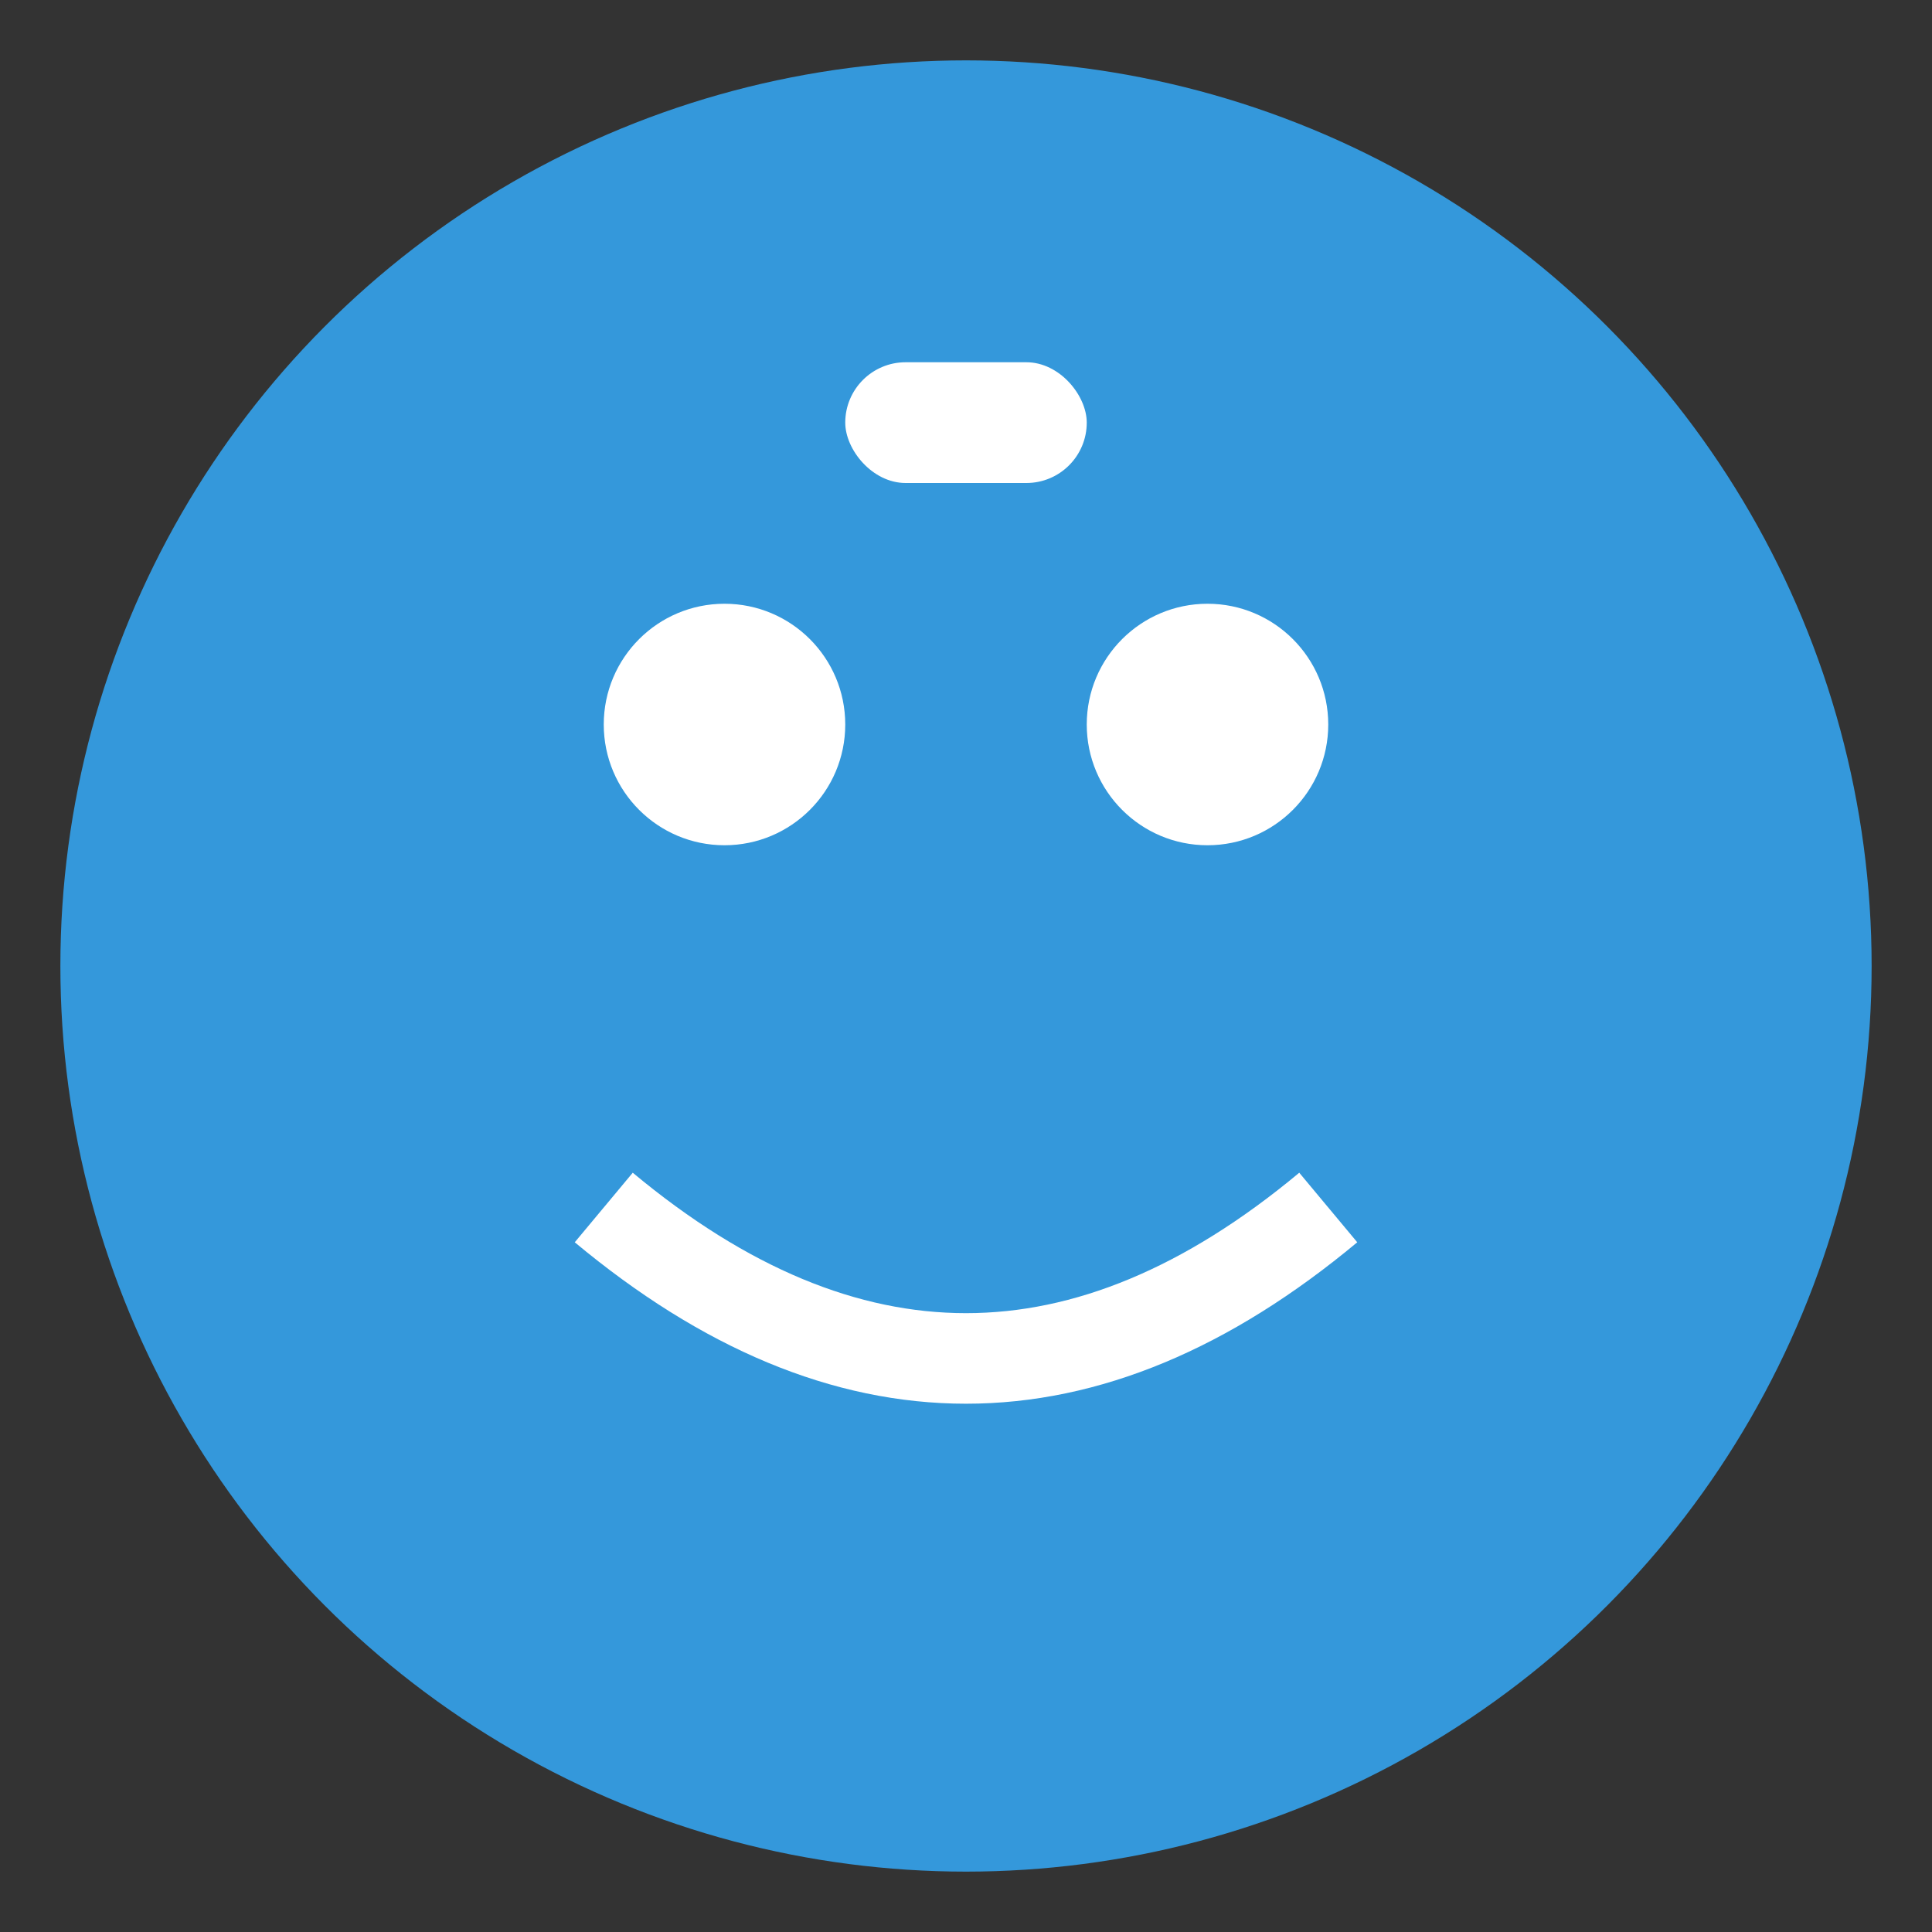<!-- Simple SVG favicon for AI Coding Agent -->
<svg xmlns="http://www.w3.org/2000/svg" viewBox="0 0 64 64" width="64" height="64">
  <rect x="0" y="0" width="64" height="64" fill="#333333" stroke="none"/>
  <circle cx="32" cy="32" r="30" fill="#3498db"/>
  <circle cx="24" cy="24" r="4" fill="white"/>
  <circle cx="40" cy="24" r="4" fill="white"/>
  <path d="M20 40 Q32 50 44 40" stroke="white" stroke-width="3" fill="none"/>
  <rect x="28" y="12" width="8" height="4" rx="2" fill="white"/>
</svg>
